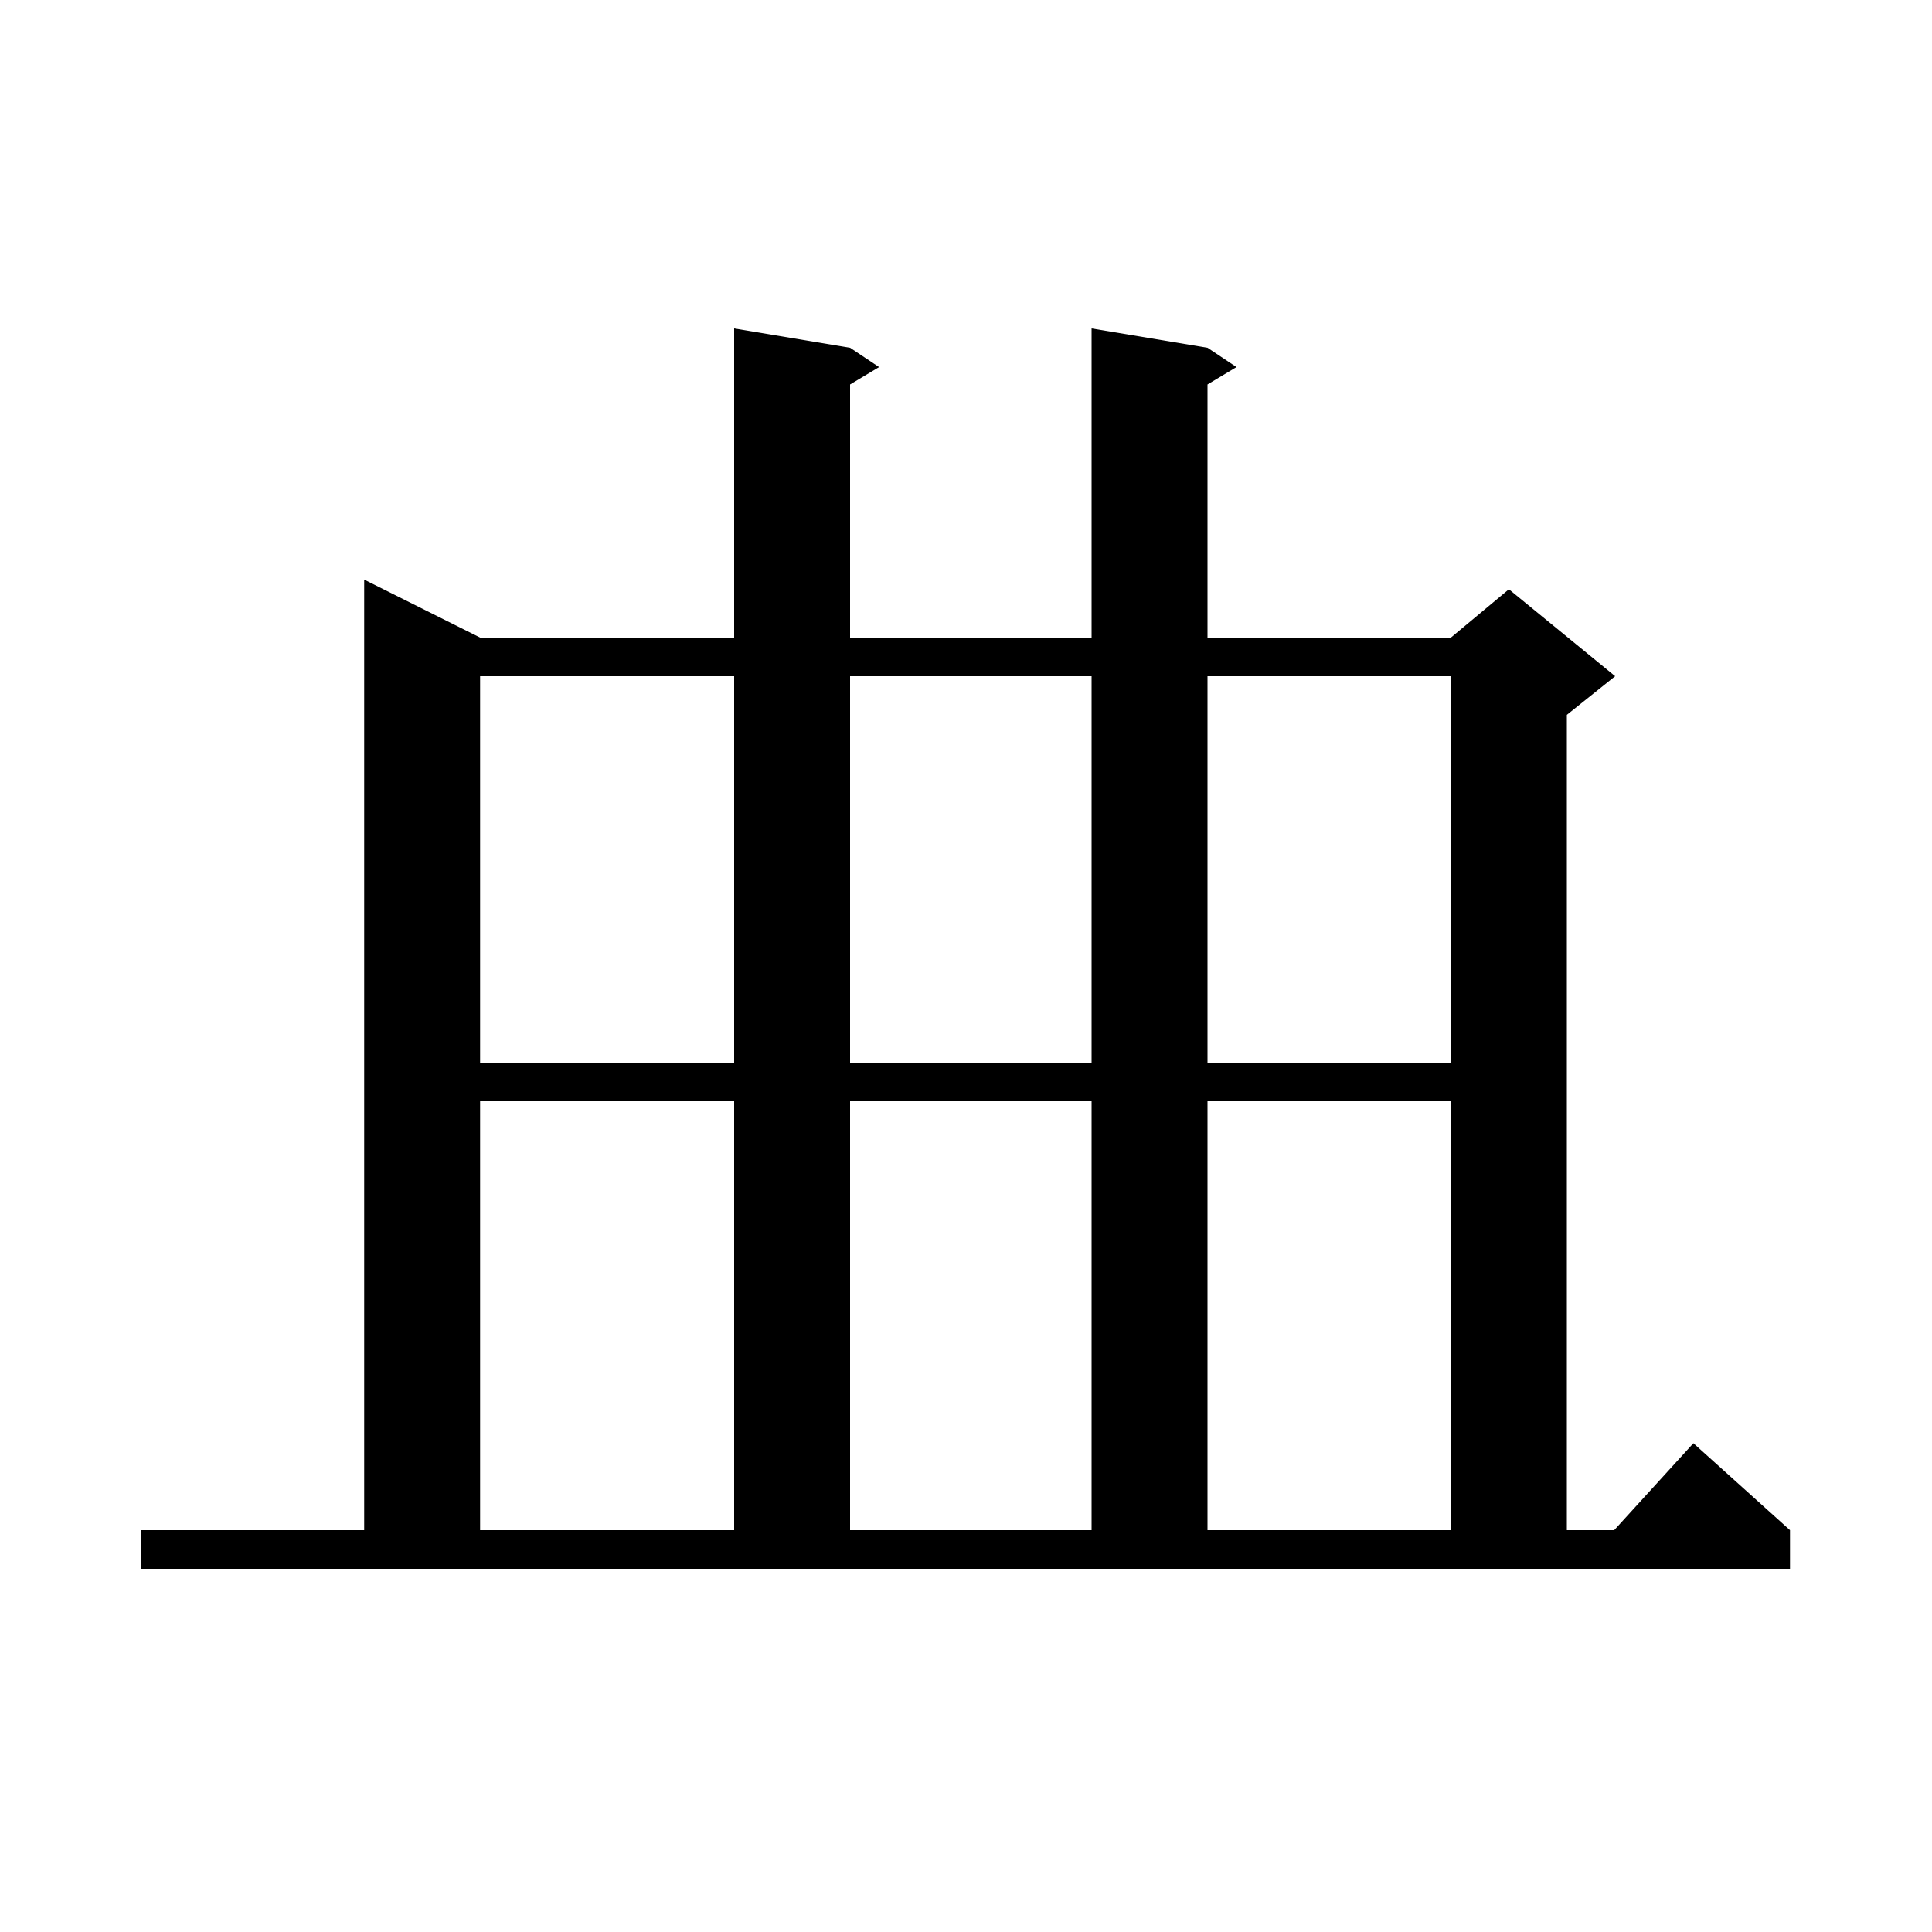 <svg xmlns="http://www.w3.org/2000/svg" xmlns:xlink="http://www.w3.org/1999/xlink" version="1.1" baseProfile="full" viewBox="0 0 200 200" width="200" height="200">
<g fill="black">
<path d="M 14.6 162.4 L 14.6 158.4 L 37.7 158.4 L 37.7 60 L 49.7 66 L 76 66 L 76 34 L 88 36 L 91 38 L 88 39.8 L 88 66 L 113 66 L 113 34 L 125 36 L 128 38 L 125 39.8 L 125 66 L 150.2 66 L 156.2 61 L 167.2 70 L 162.2 74 L 162.2 158.4 L 167.1 158.4 L 175.3 149.4 L 185.3 158.4 L 185.3 162.4 Z M 49.7 158.4 L 76 158.4 L 76 114 L 49.7 114 Z M 88 158.4 L 113 158.4 L 113 114 L 88 114 Z M 125 158.4 L 150.2 158.4 L 150.2 114 L 125 114 Z M 49.7 110 L 76 110 L 76 70 L 49.7 70 Z M 88 110 L 113 110 L 113 70 L 88 70 Z M 125 110 L 150.2 110 L 150.2 70 L 125 70 Z " />
</g>
</svg>
